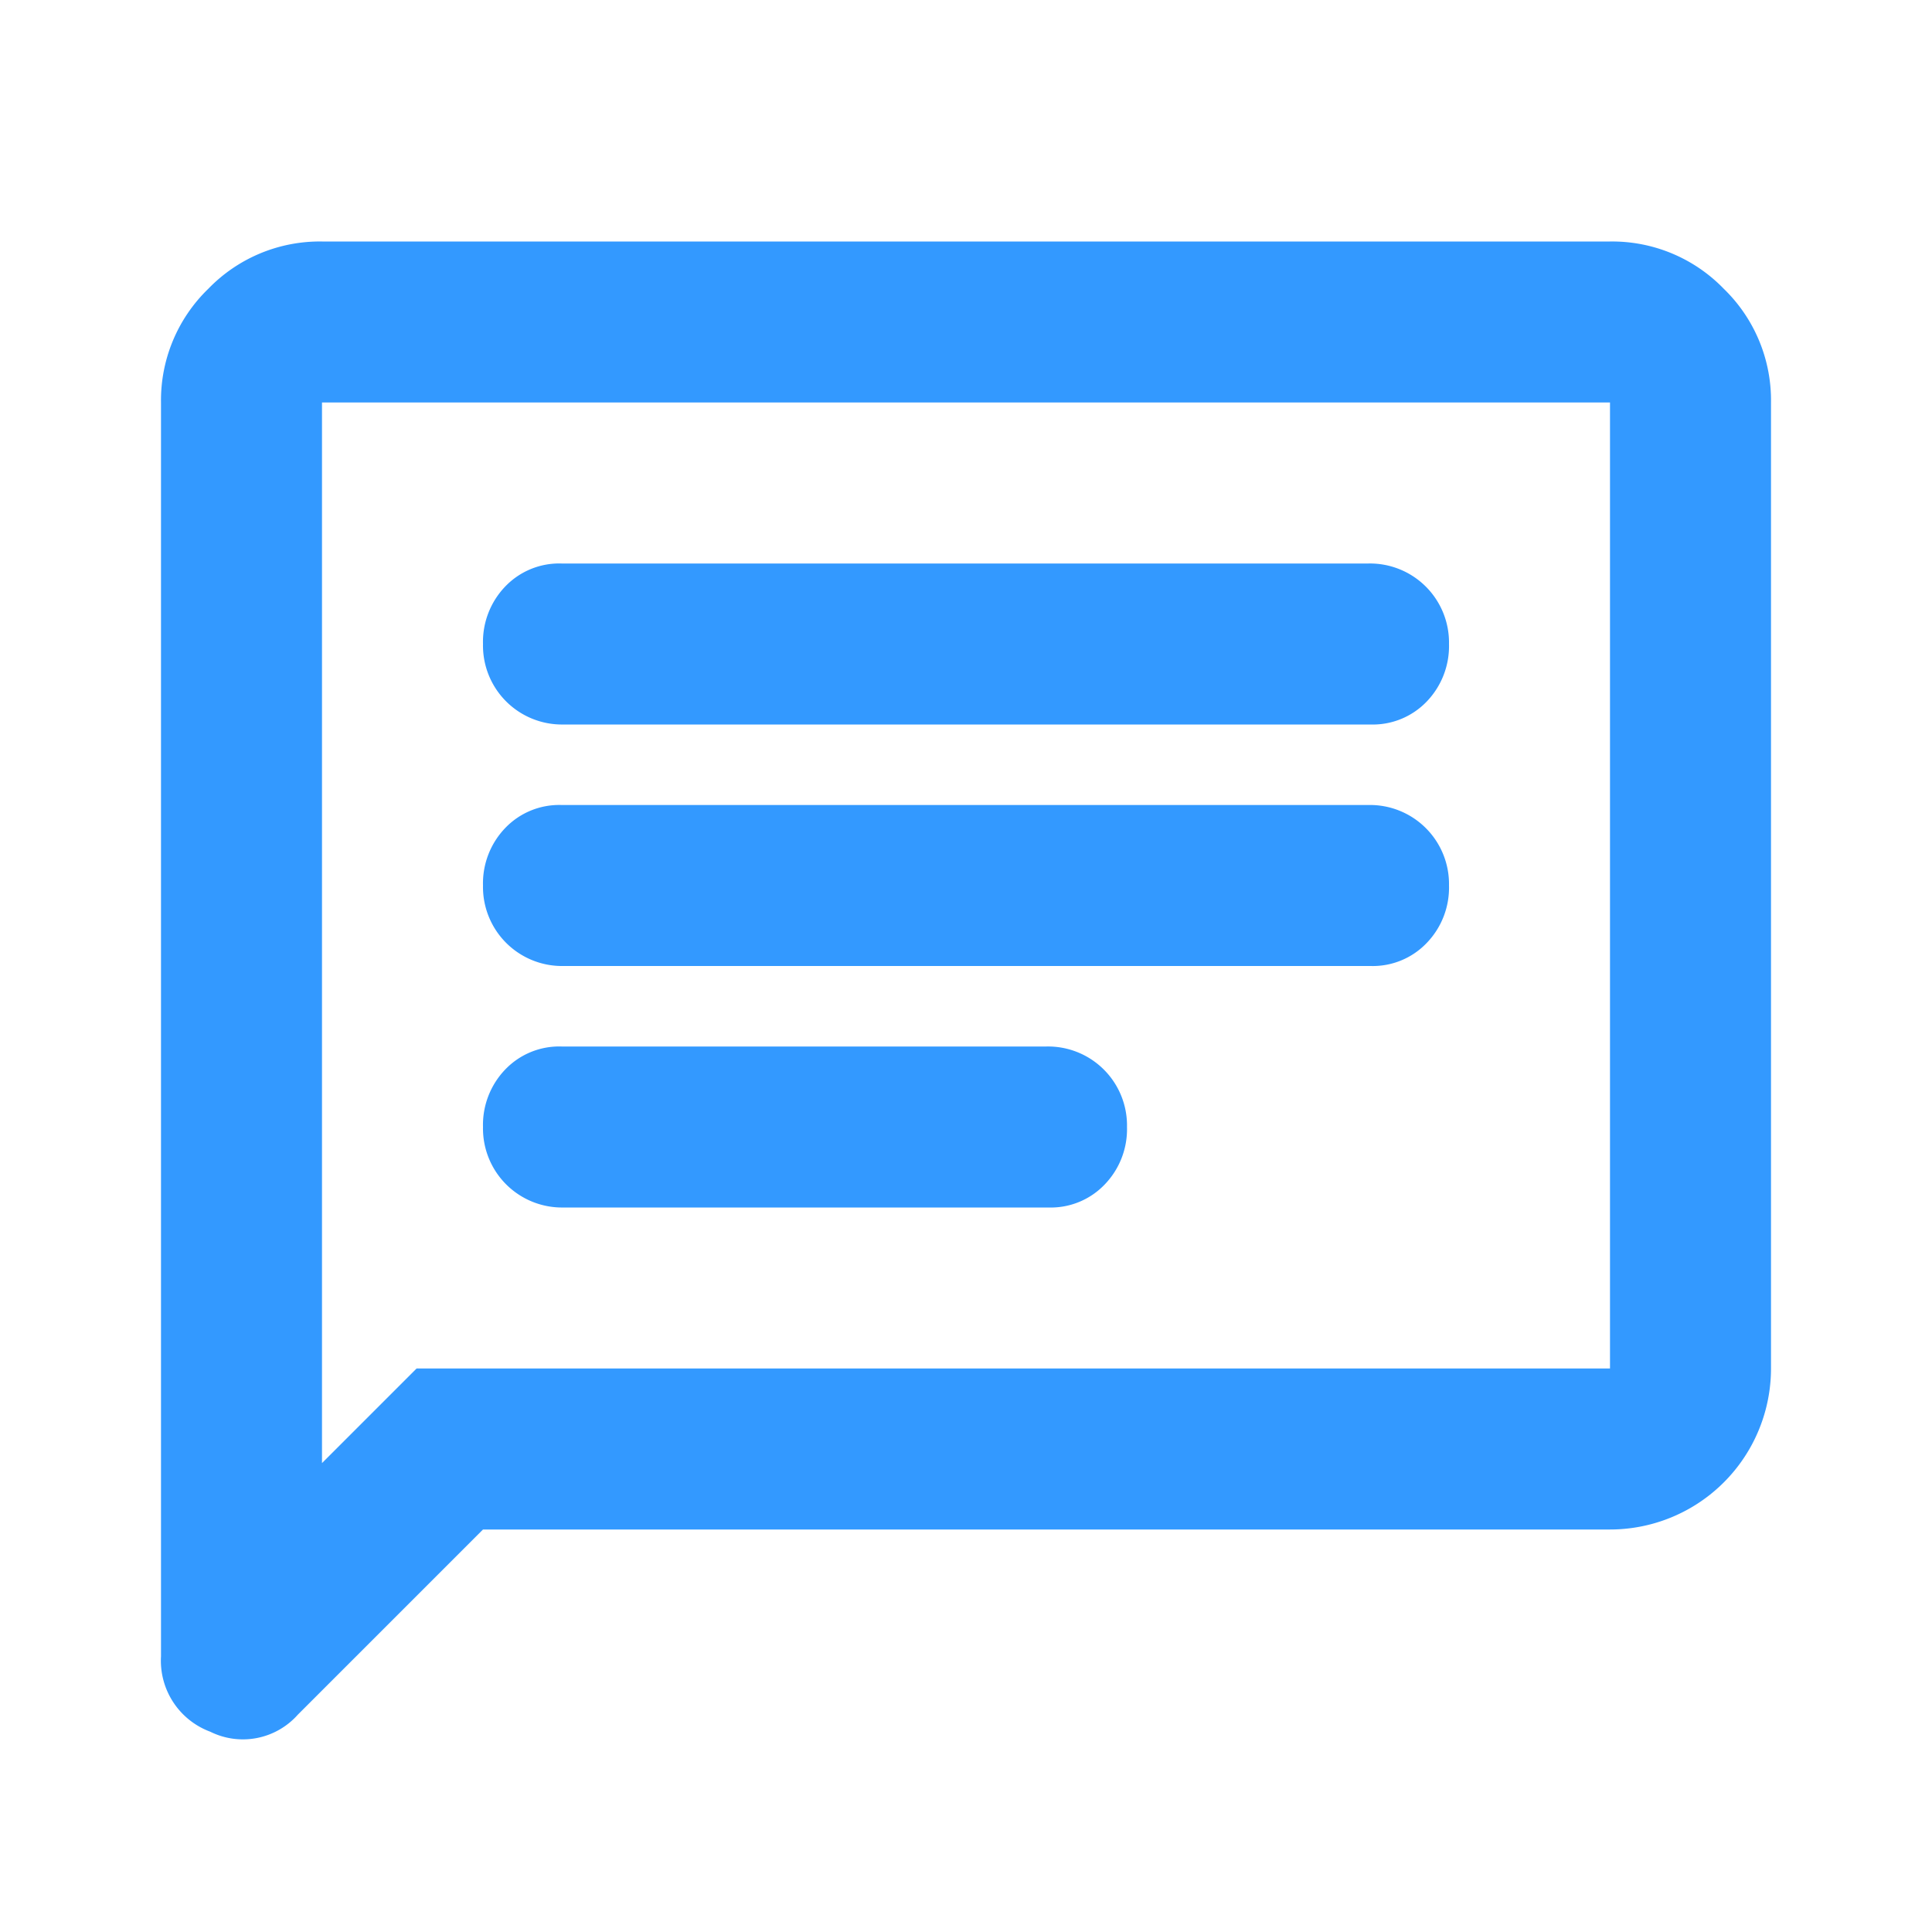 <svg id="icon-Forum-hover" xmlns="http://www.w3.org/2000/svg" width="24" height="24" viewBox="0 0 24 24">
  <rect id="icon-frame" width="24" height="24" fill="none"/>
  <path id="chat_FILL0_wght400_GRAD0_opsz24" d="M7,14h6.025a.926.926,0,0,0,.7-.288A.989.989,0,0,0,14,13a.981.981,0,0,0-1-1H6.975a.928.928,0,0,0-.7.287A.993.993,0,0,0,6,13a.982.982,0,0,0,1,1Zm0-3H17.025a.926.926,0,0,0,.7-.288A.989.989,0,0,0,18,10a.982.982,0,0,0-1-1H6.975a.928.928,0,0,0-.7.287A.993.993,0,0,0,6,10a.982.982,0,0,0,1,1ZM7,8H17.025a.928.928,0,0,0,.7-.287A.993.993,0,0,0,18,7a.982.982,0,0,0-1-1H6.975a.928.928,0,0,0-.7.287A.993.993,0,0,0,6,7,.981.981,0,0,0,7,8ZM2,19.575V4a1.927,1.927,0,0,1,.588-1.413A1.925,1.925,0,0,1,4,2H20a1.928,1.928,0,0,1,1.413.587A1.928,1.928,0,0,1,22,4V16a2,2,0,0,1-2,2H6L3.7,20.3a.912.912,0,0,1-1.088.212A.941.941,0,0,1,2,19.575Zm2-2.4L5.175,16H20V4H4ZM4,4V4Z" transform="translate(0 1)" fill="#39f"/>
</svg>
